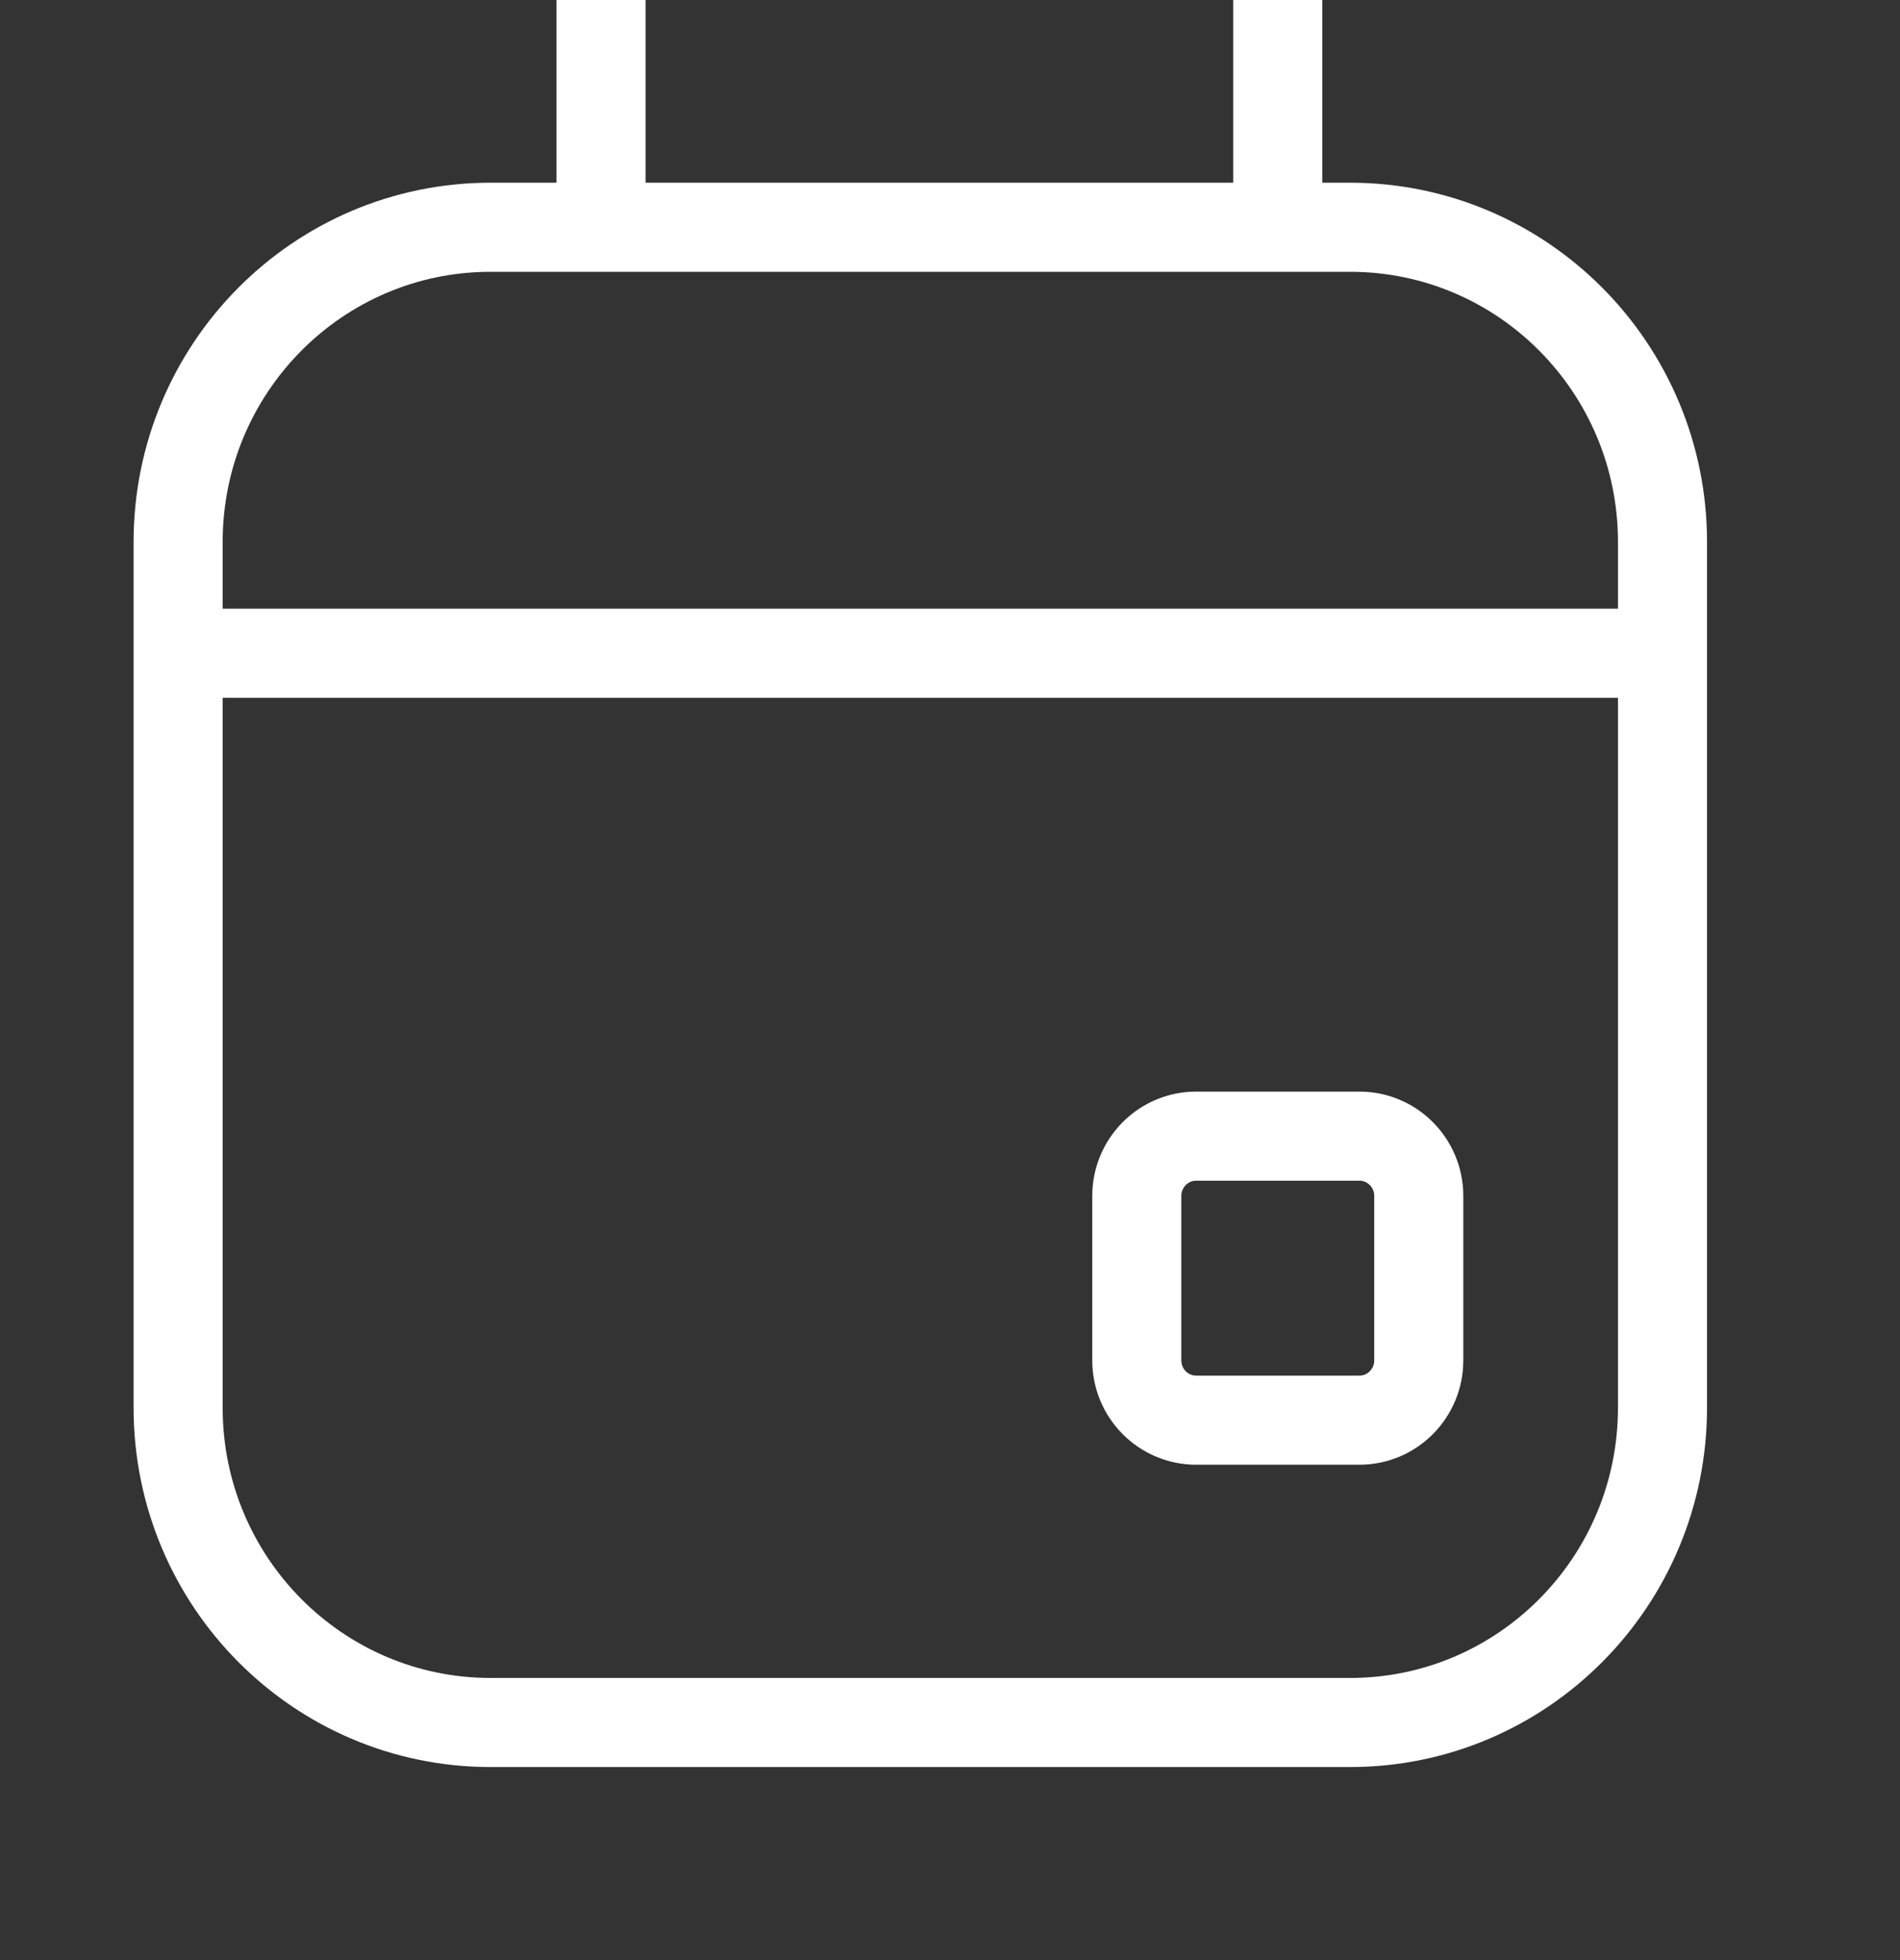 <svg width="32" height="33" viewBox="0 0 32 33" fill="none" xmlns="http://www.w3.org/2000/svg">
<rect x="0" y="0" width="32" height="33" fill="#333333" stroke="none"/>
<path d="M3 10.998H27.694M10.123 0V3.826M21.52 0V3.826M8.263 3.826H22.737C25.644 3.826 28 6.198 28 9.125V23.7C28 26.627 25.644 29 22.737 29H8.263C5.356 29 3 26.627 3 23.7V9.125C3 6.198 5.356 3.826 8.263 3.826ZM20.146 19.128H22.895C23.447 19.128 23.895 19.579 23.895 20.135V22.903C23.895 23.459 23.447 23.91 22.895 23.91H20.146C19.594 23.91 19.146 23.459 19.146 22.903V20.135C19.146 19.579 19.594 19.128 20.146 19.128Z" stroke="white" stroke-width="1.5"/>
</svg>
